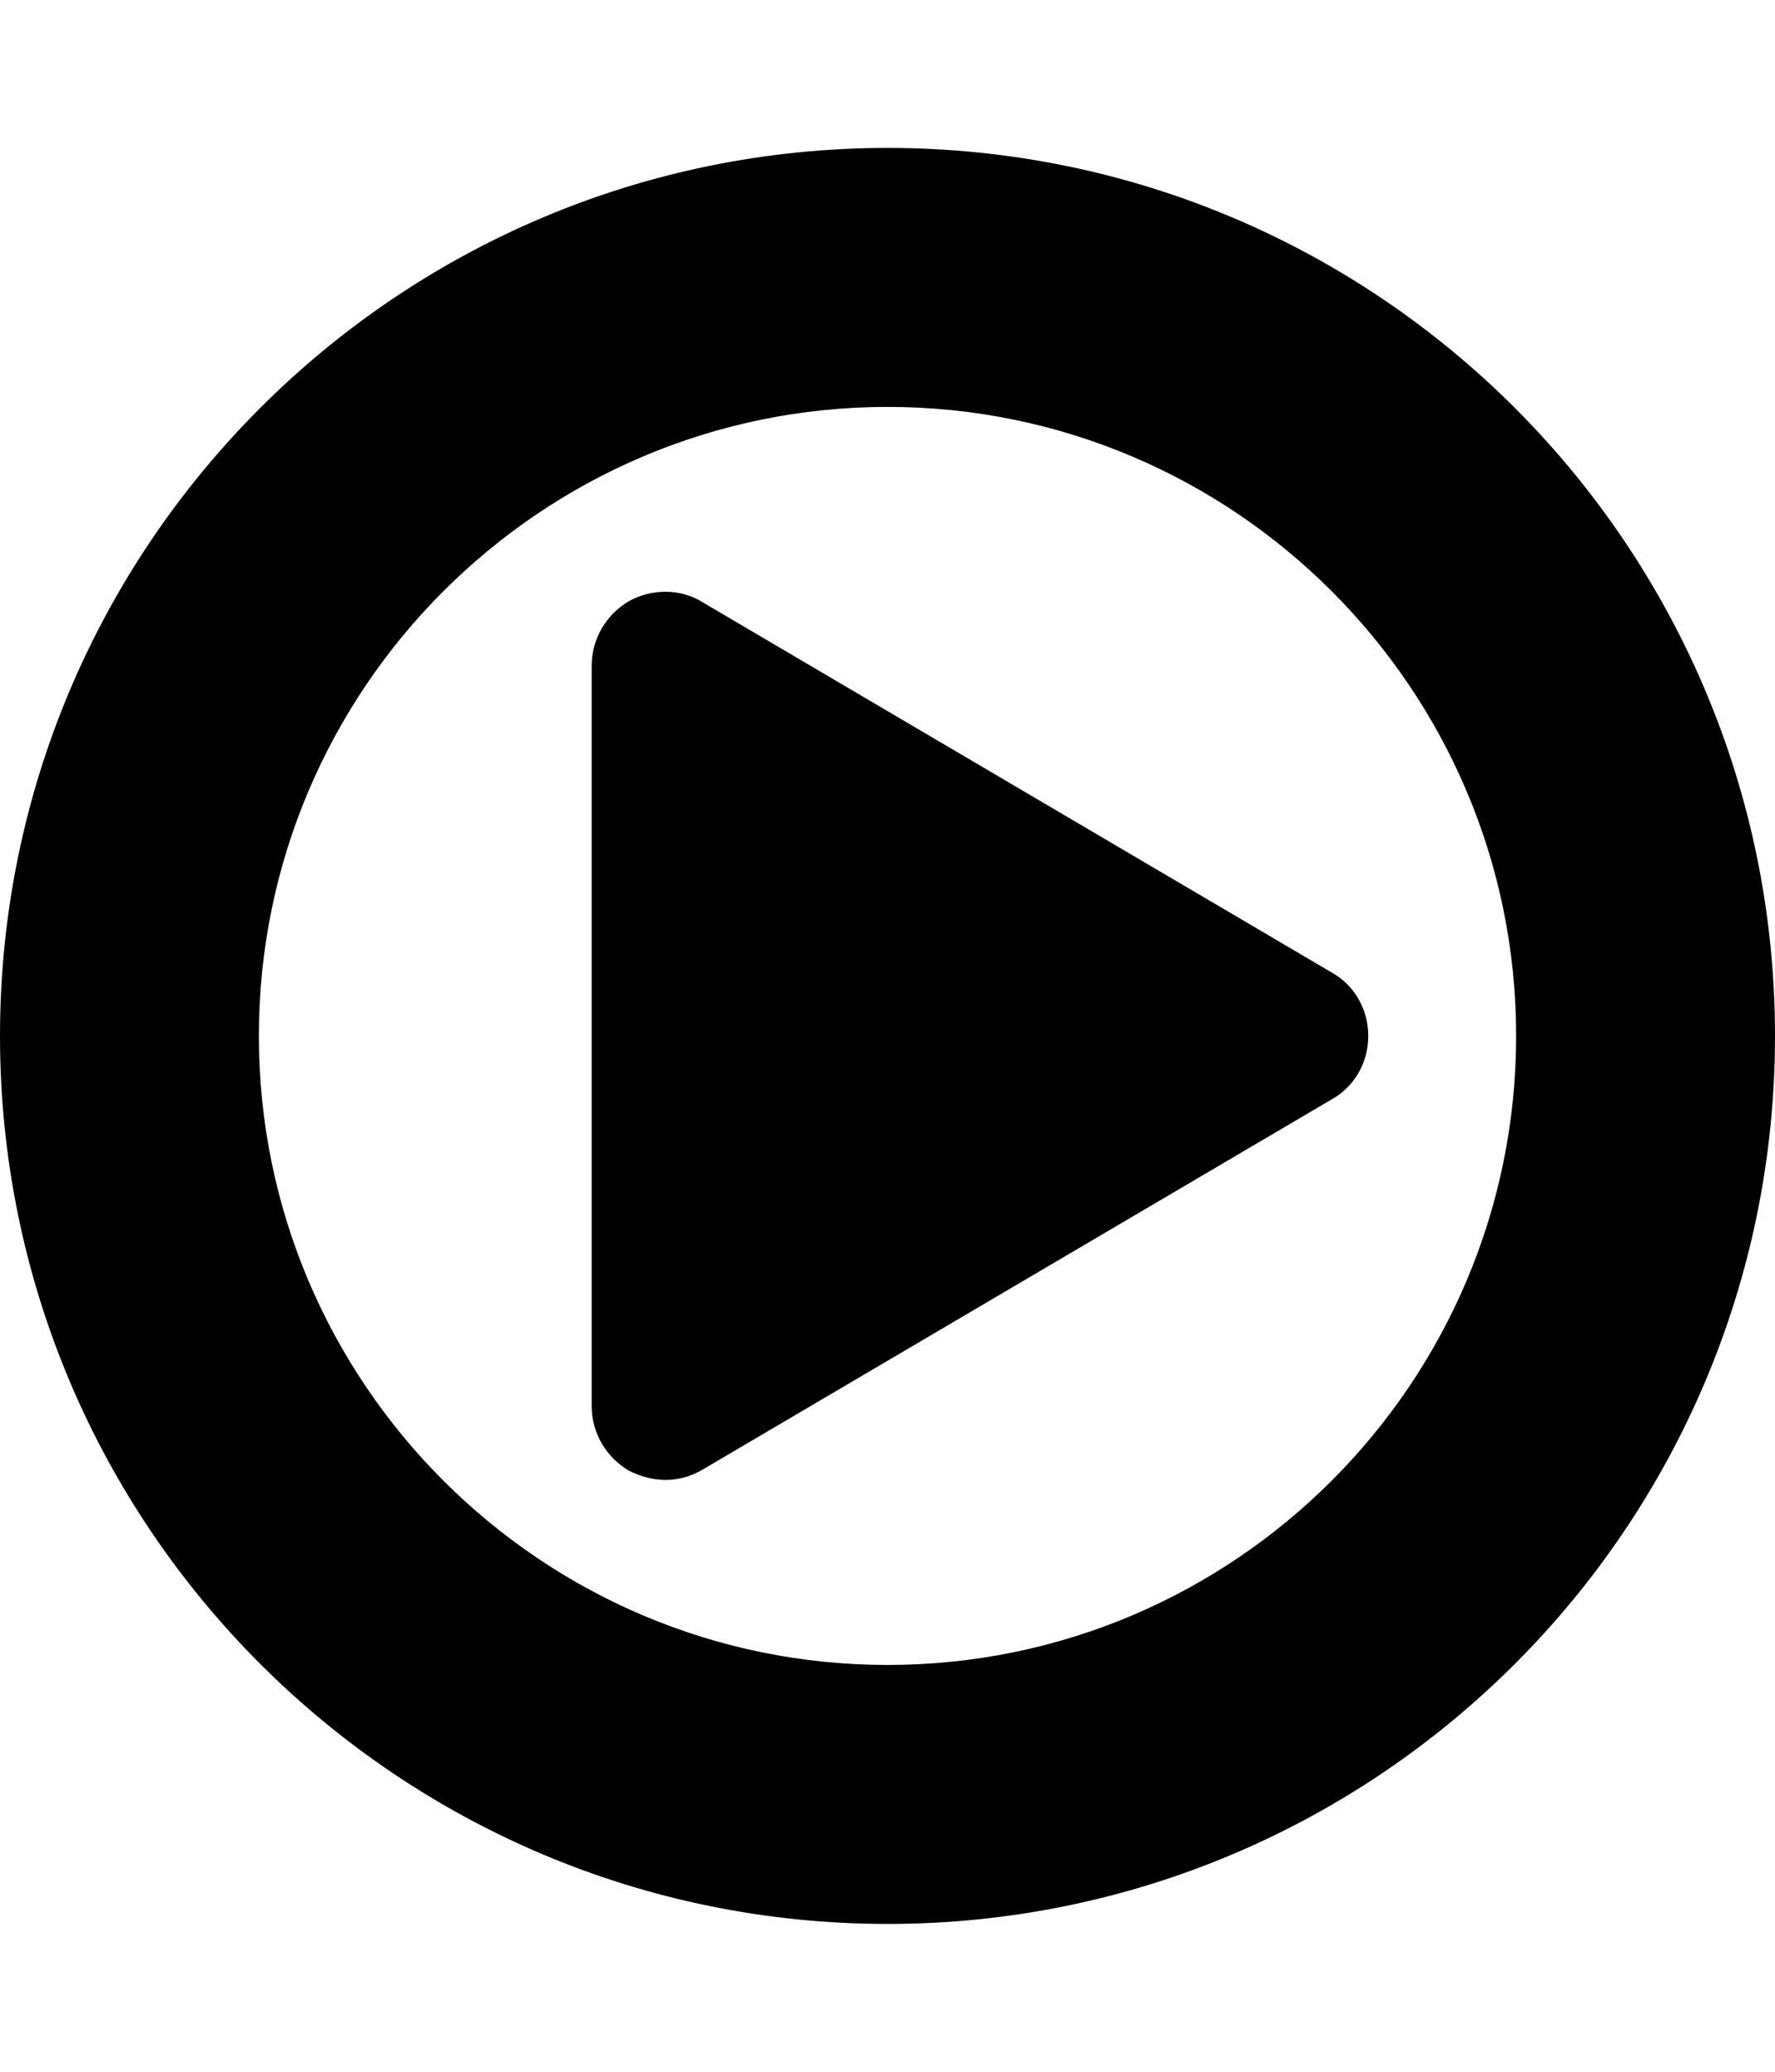 <svg height="1000" width="857.1" xmlns="http://www.w3.org/2000/svg"><path d="m660.7 500c0 12.8-6.7 24.6-17.8 30.7l-303.6 178.6c-5.6 3.3-11.7 5-17.9 5s-12.2-1.7-17.8-4.5c-11.2-6.7-17.9-18.4-17.9-31.2v-357.2c0-12.8 6.7-24.5 17.9-31.2 11.1-6.2 25.1-6.2 35.7 0.5l303.6 178.6c11.1 6.1 17.8 17.9 17.8 30.7z m71.4 0c0-167.4-136.1-303.6-303.5-303.6s-303.6 136.2-303.6 303.6 136.2 303.6 303.6 303.6 303.5-136.2 303.5-303.6z m125 0c0 236.6-191.9 428.6-428.5 428.6s-428.6-192-428.6-428.6 192-428.6 428.6-428.6 428.5 192 428.5 428.6z" /></svg>